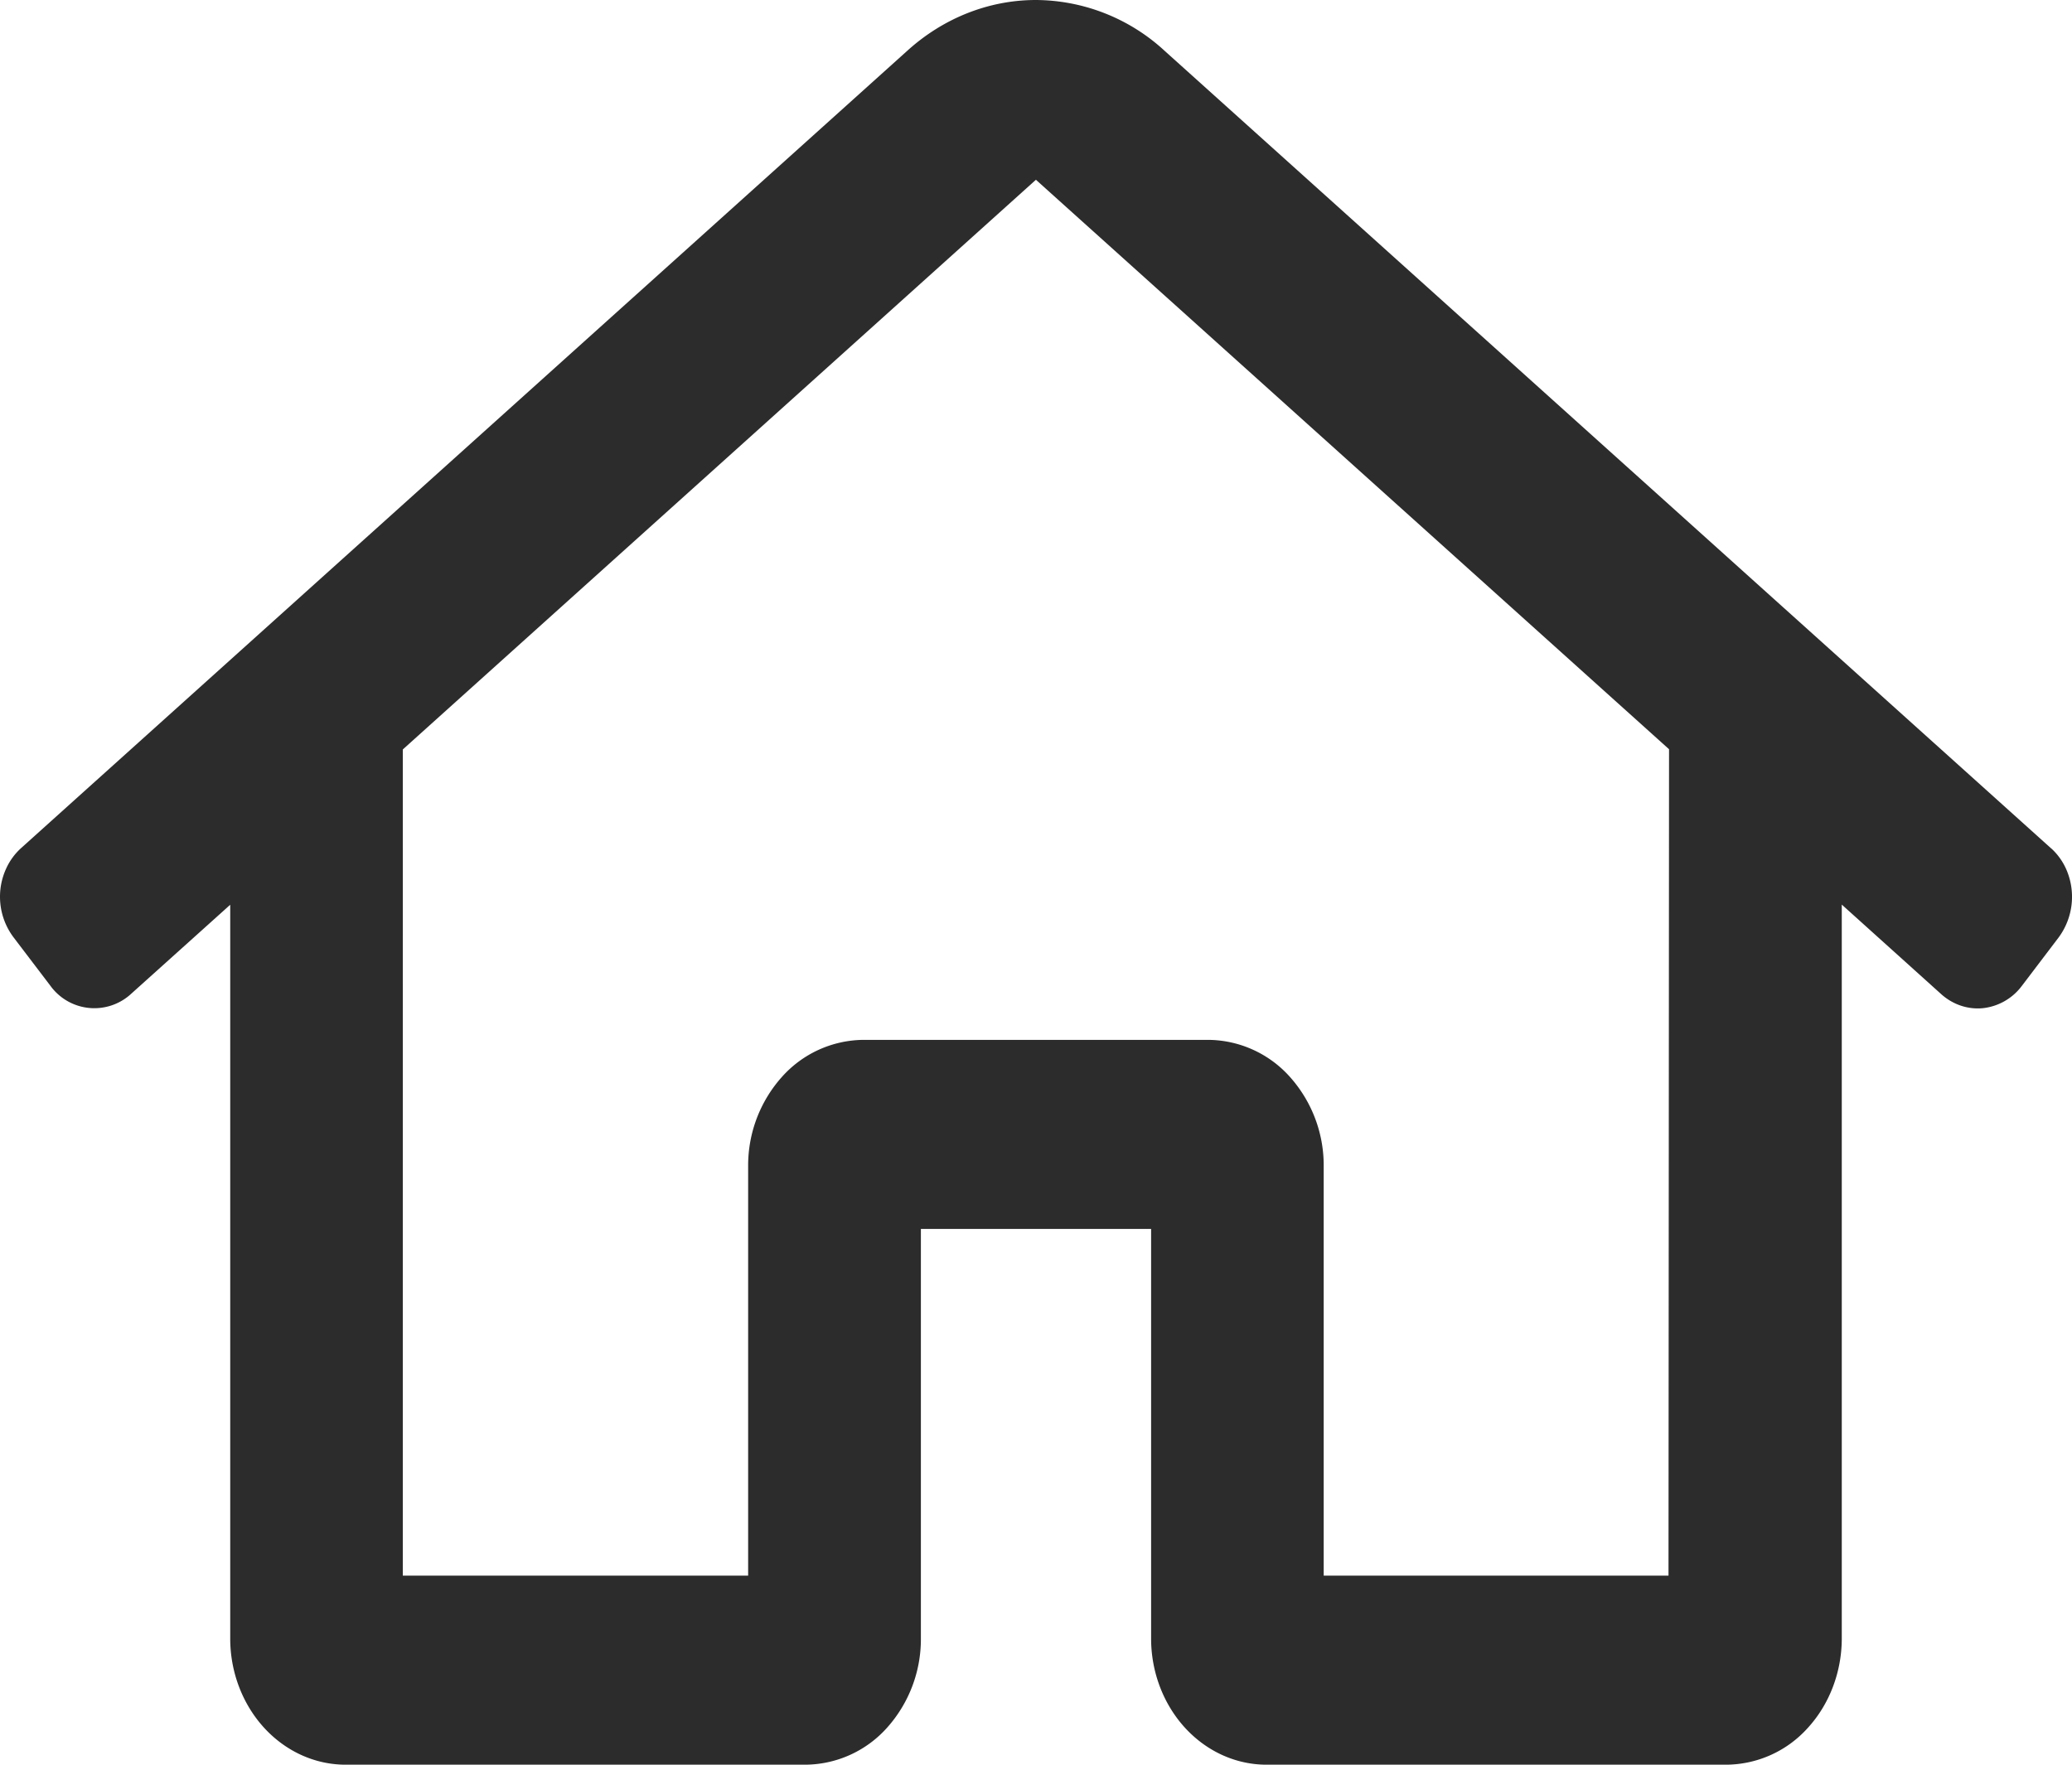 <svg width="27" height="23" fill="none" xmlns="http://www.w3.org/2000/svg"><path d="M26.729 11.058L15.18.666A2.493 2.493 0 0013.5 0c-.615 0-1.21.236-1.682.666L.27 11.058a.812.812 0 00-.184.25.881.881 0 00.09.908l.48.631a.707.707 0 001.056.103l1.288-1.158v9.565c0 .435.16.853.44 1.16.281.308.662.482 1.06.483h6a1.44 1.44 0 001.06-.483 1.73 1.73 0 00.44-1.16v-5.34h3v5.34c0 .435.16.853.44 1.16.281.308.662.482 1.06.483h6a1.44 1.44 0 001.056-.478c.28-.305.44-.72.444-1.153V11.79l1.29 1.162c.153.14.35.207.548.188a.732.732 0 00.508-.29l.48-.632a.892.892 0 00.089-.91.812.812 0 00-.185-.25zm-4.987 9.478h-4.493v-5.34a1.73 1.73 0 00-.44-1.16 1.441 1.441 0 00-1.06-.483h-4.5a1.44 1.44 0 00-1.06.483 1.73 1.73 0 00-.44 1.16v5.34h-4.5V9.768l8.25-7.425 8.25 7.422-.007 10.77z" fill="#2C2C2C"/></svg>